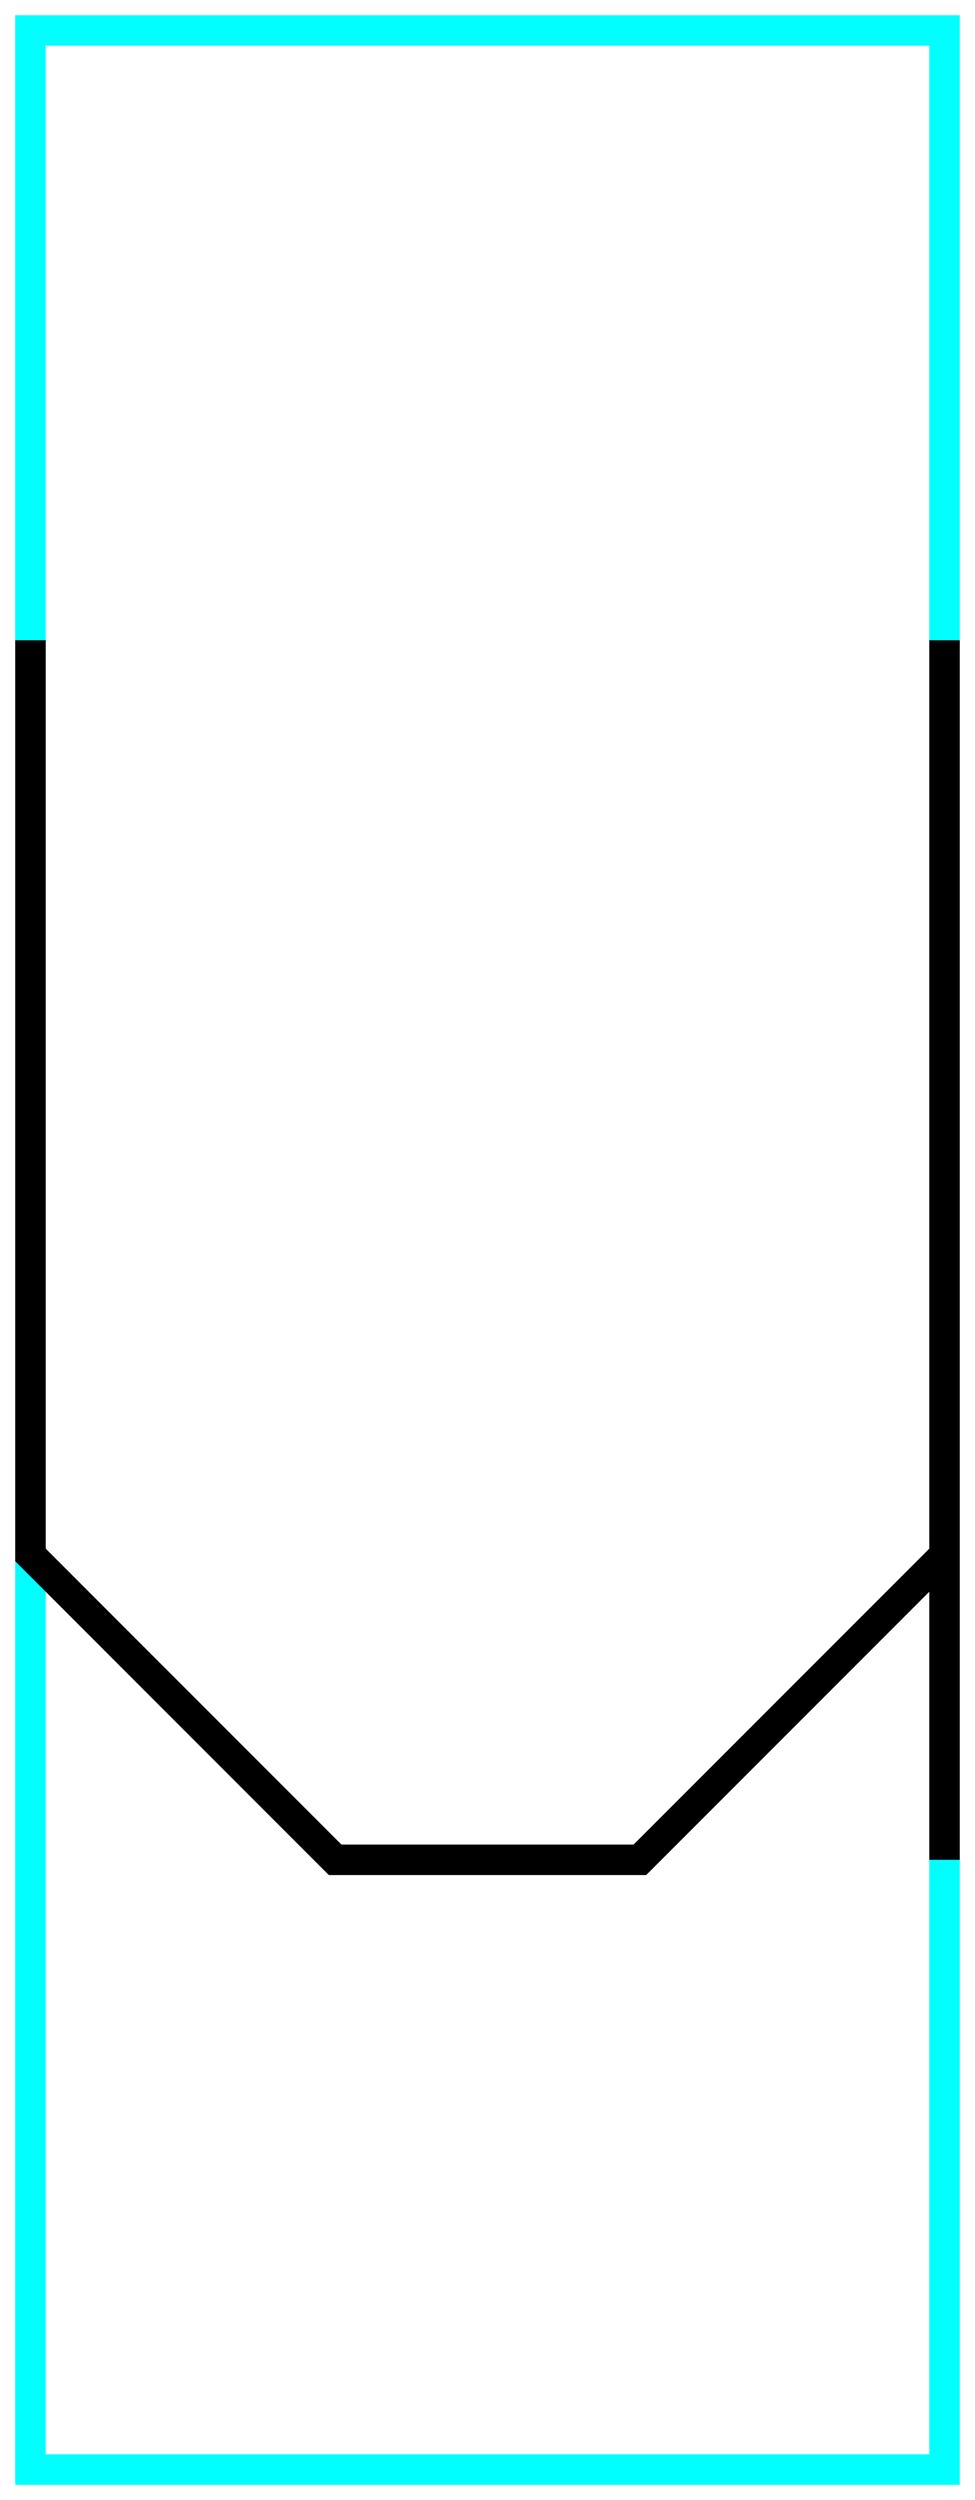 <?xml version="1.0" encoding="utf-8" ?>
<svg baseProfile="tiny" height="164" version="1.2" width="64" xmlns="http://www.w3.org/2000/svg" xmlns:ev="http://www.w3.org/2001/xml-events" xmlns:xlink="http://www.w3.org/1999/xlink">
  <defs/>
  <path d="M2,2 L62,2 L62,162 L2,162Z" fill="none" stroke="cyan" stroke-width="2"/>
  <path d="M2.0,42.0 L2.0,102.0 L22.0,122.0 L42.0,122.0 L62.0,102.0" fill="none" stroke="black" stroke-width="2"/>
  <path d="M62.0,42.0 L62.0,122.0" fill="none" stroke="black" stroke-width="2"/>
</svg>
